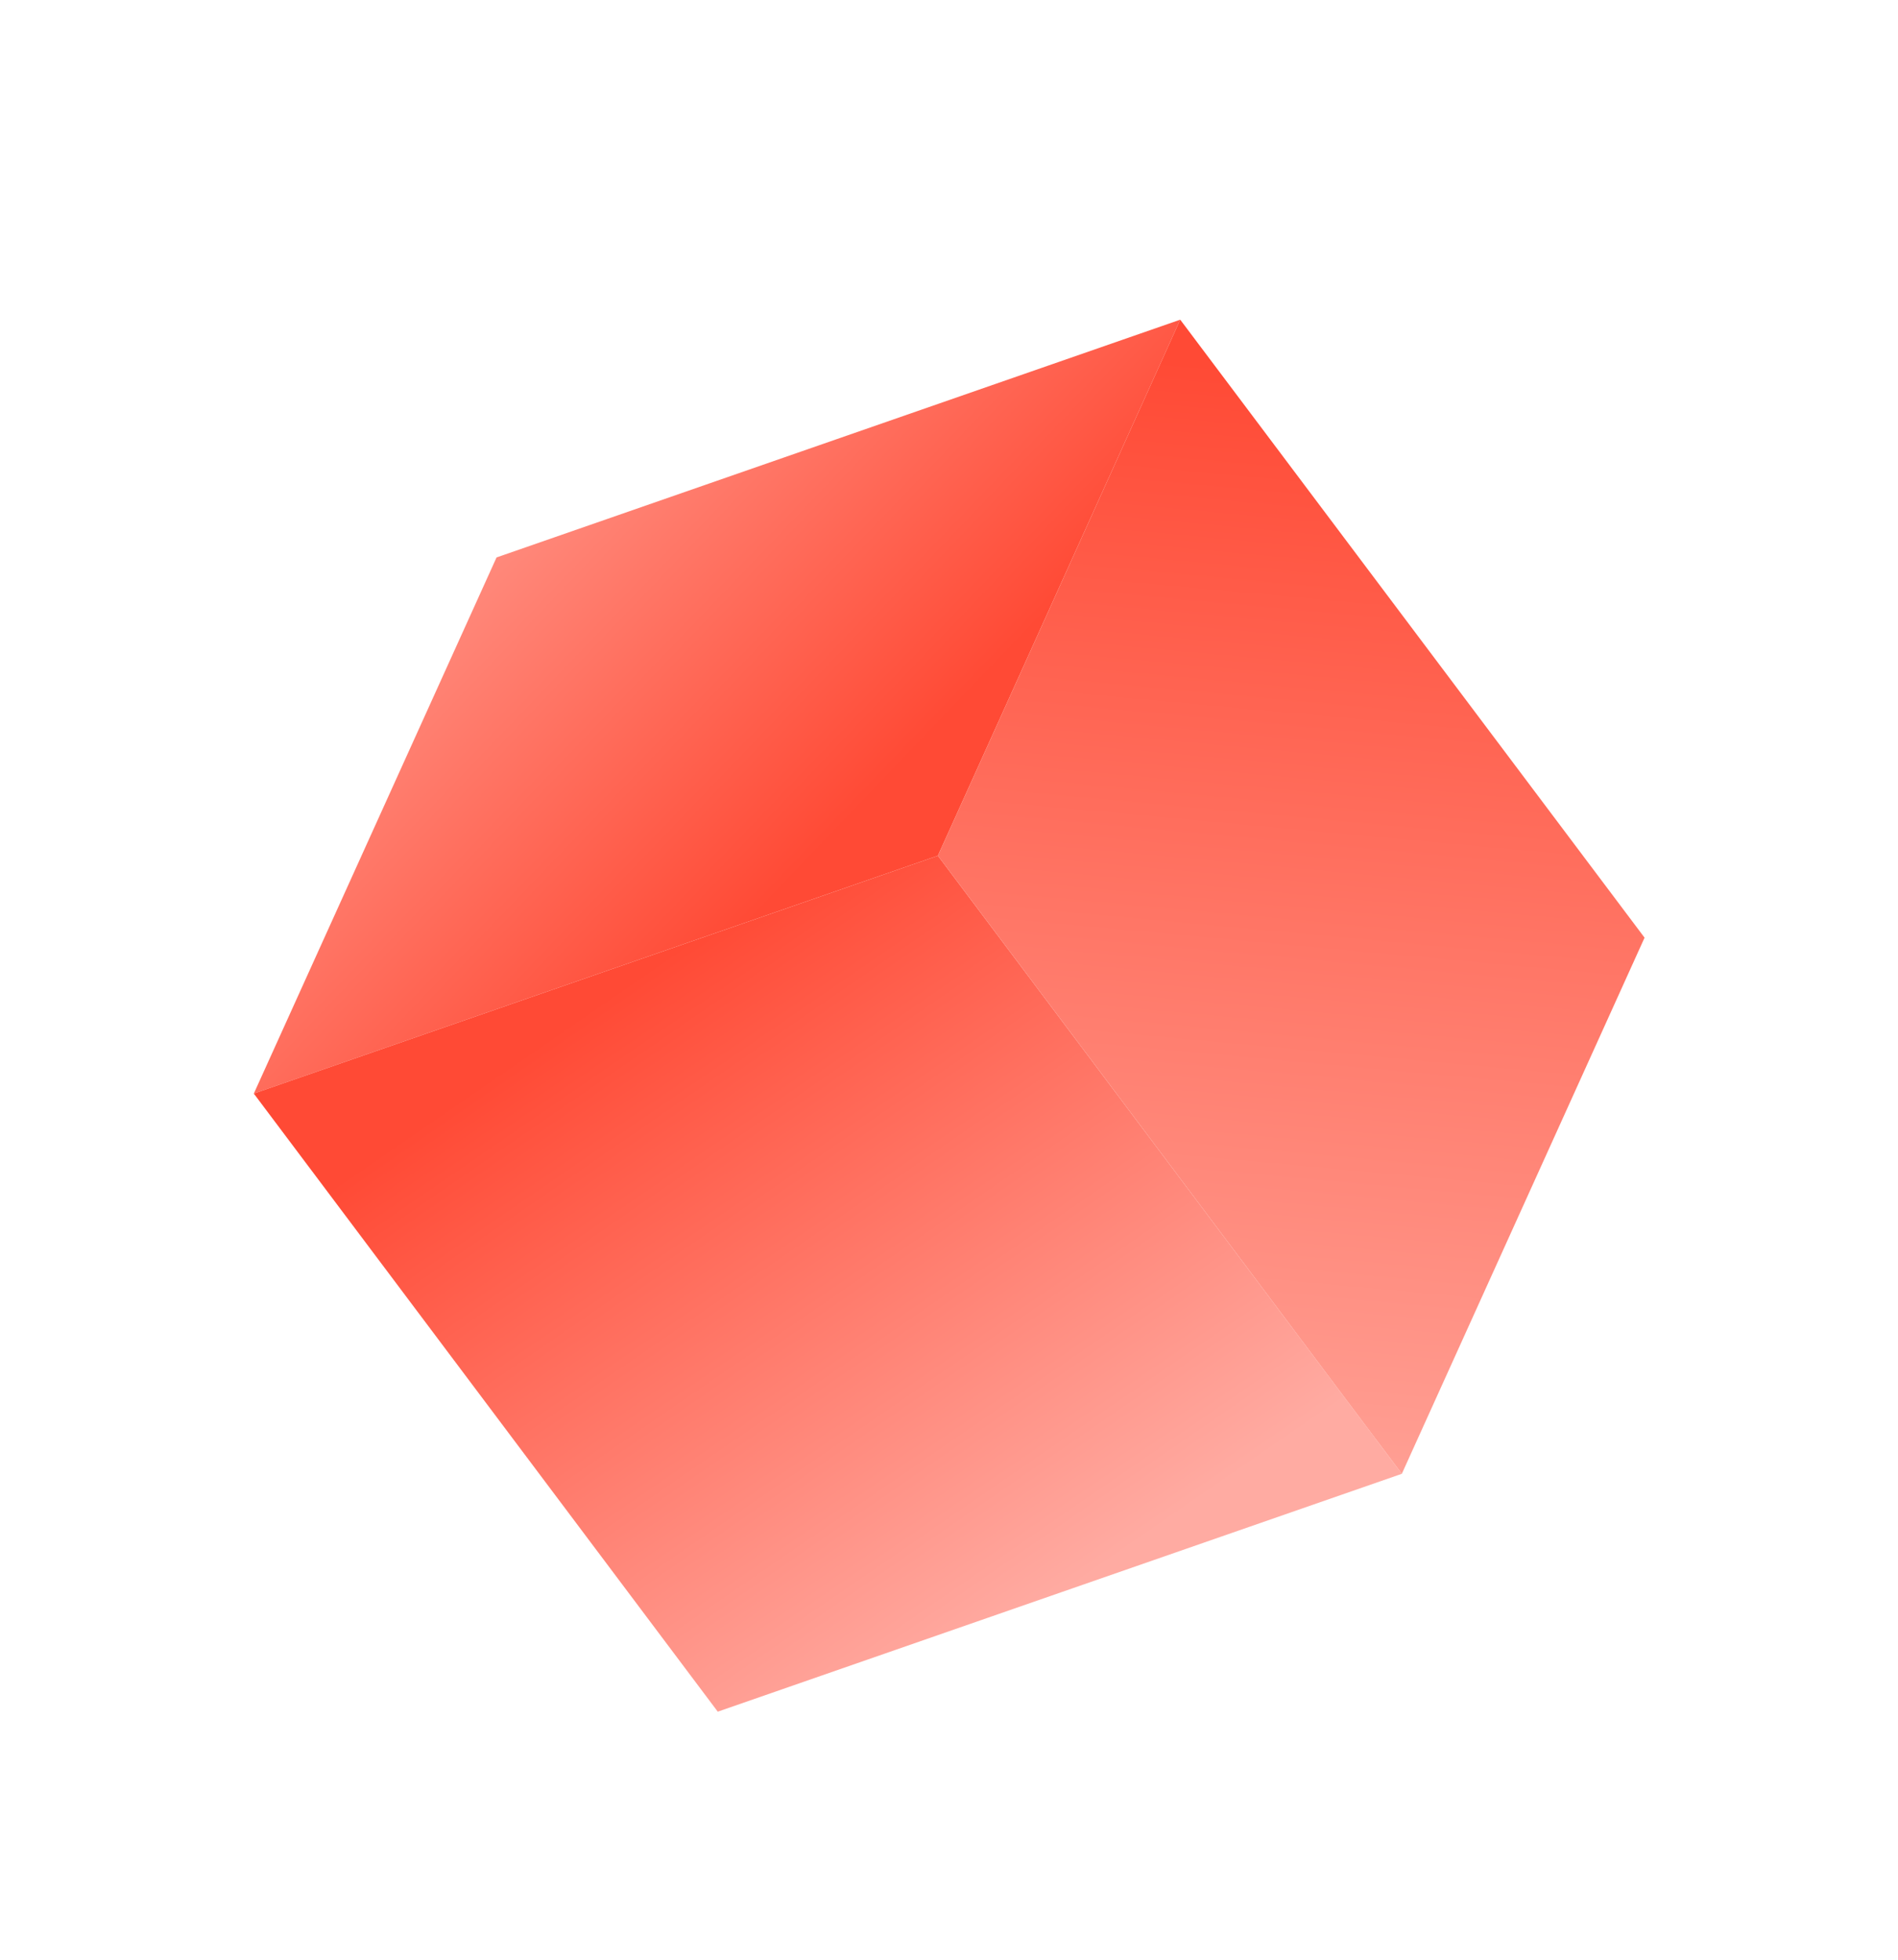 <svg width="155" height="160" viewBox="0 0 155 160" fill="none" xmlns="http://www.w3.org/2000/svg">
<g filter="url('#filter0_d_584_9099')">
<path d="M20.728 69.283L40.55 25.512L96.384 6.1L76.593 49.862L20.728 69.283Z" fill="url('#paint0_linear_584_9099')"></path>
<path d="M58.616 119.748L20.727 69.283L76.592 49.862L114.481 100.327L58.616 119.748Z" fill="url('#paint1_linear_584_9099')"></path>
<path d="M114.48 100.327L76.592 49.862L96.383 6.1L134.303 56.556L114.48 100.327Z" fill="url('#paint2_linear_584_9099')"></path>
</g>
<defs>
<filter id="filter0_d_584_9099" x="-10" y="-6.10352e-05" width="175.031" height="165.839" filterUnits="userSpaceOnUse" color-interpolation-filters="sRGB">
<feFlood flood-opacity="0" result="BackgroundImageFix"></feFlood>
<feColorMatrix in="SourceAlpha" type="matrix" values="0 0 0 0 0 0 0 0 0 0 0 0 0 0 0 0 0 0 127 0" result="hardAlpha"></feColorMatrix>
<feOffset dy="20"></feOffset>
<feGaussianBlur stdDeviation="10"></feGaussianBlur>
<feComposite in2="hardAlpha" operator="out"></feComposite>
<feColorMatrix type="matrix" values="0 0 0 0 1 0 0 0 0 0.29 0 0 0 0 0.208 0 0 0 0.4 0"></feColorMatrix>
<feBlend mode="normal" in2="BackgroundImageFix" result="effect1_dropShadow_584_9099"></feBlend>
<feBlend mode="normal" in="SourceGraphic" in2="effect1_dropShadow_584_9099" result="shape"></feBlend>
</filter>
<linearGradient id="paint0_linear_584_9099" x1="81.797" y1="33.874" x2="41.945" y2="-4.309" gradientUnits="userSpaceOnUse">
<stop stop-color="#FF4A35"></stop>
<stop offset="1" stop-color="#FFABA1"></stop>
</linearGradient>
<linearGradient id="paint1_linear_584_9099" x1="59.551" y1="54.562" x2="94.284" y2="105.002" gradientUnits="userSpaceOnUse">
<stop stop-color="#FF4A35"></stop>
<stop offset="1" stop-color="#FFABA2"></stop>
</linearGradient>
<linearGradient id="paint2_linear_584_9099" x1="110.157" y1="10.71" x2="100.844" y2="112.076" gradientUnits="userSpaceOnUse">
<stop stop-color="#FF4A35"></stop>
<stop offset="1" stop-color="#FFABA1"></stop>
</linearGradient>
</defs>
</svg>
